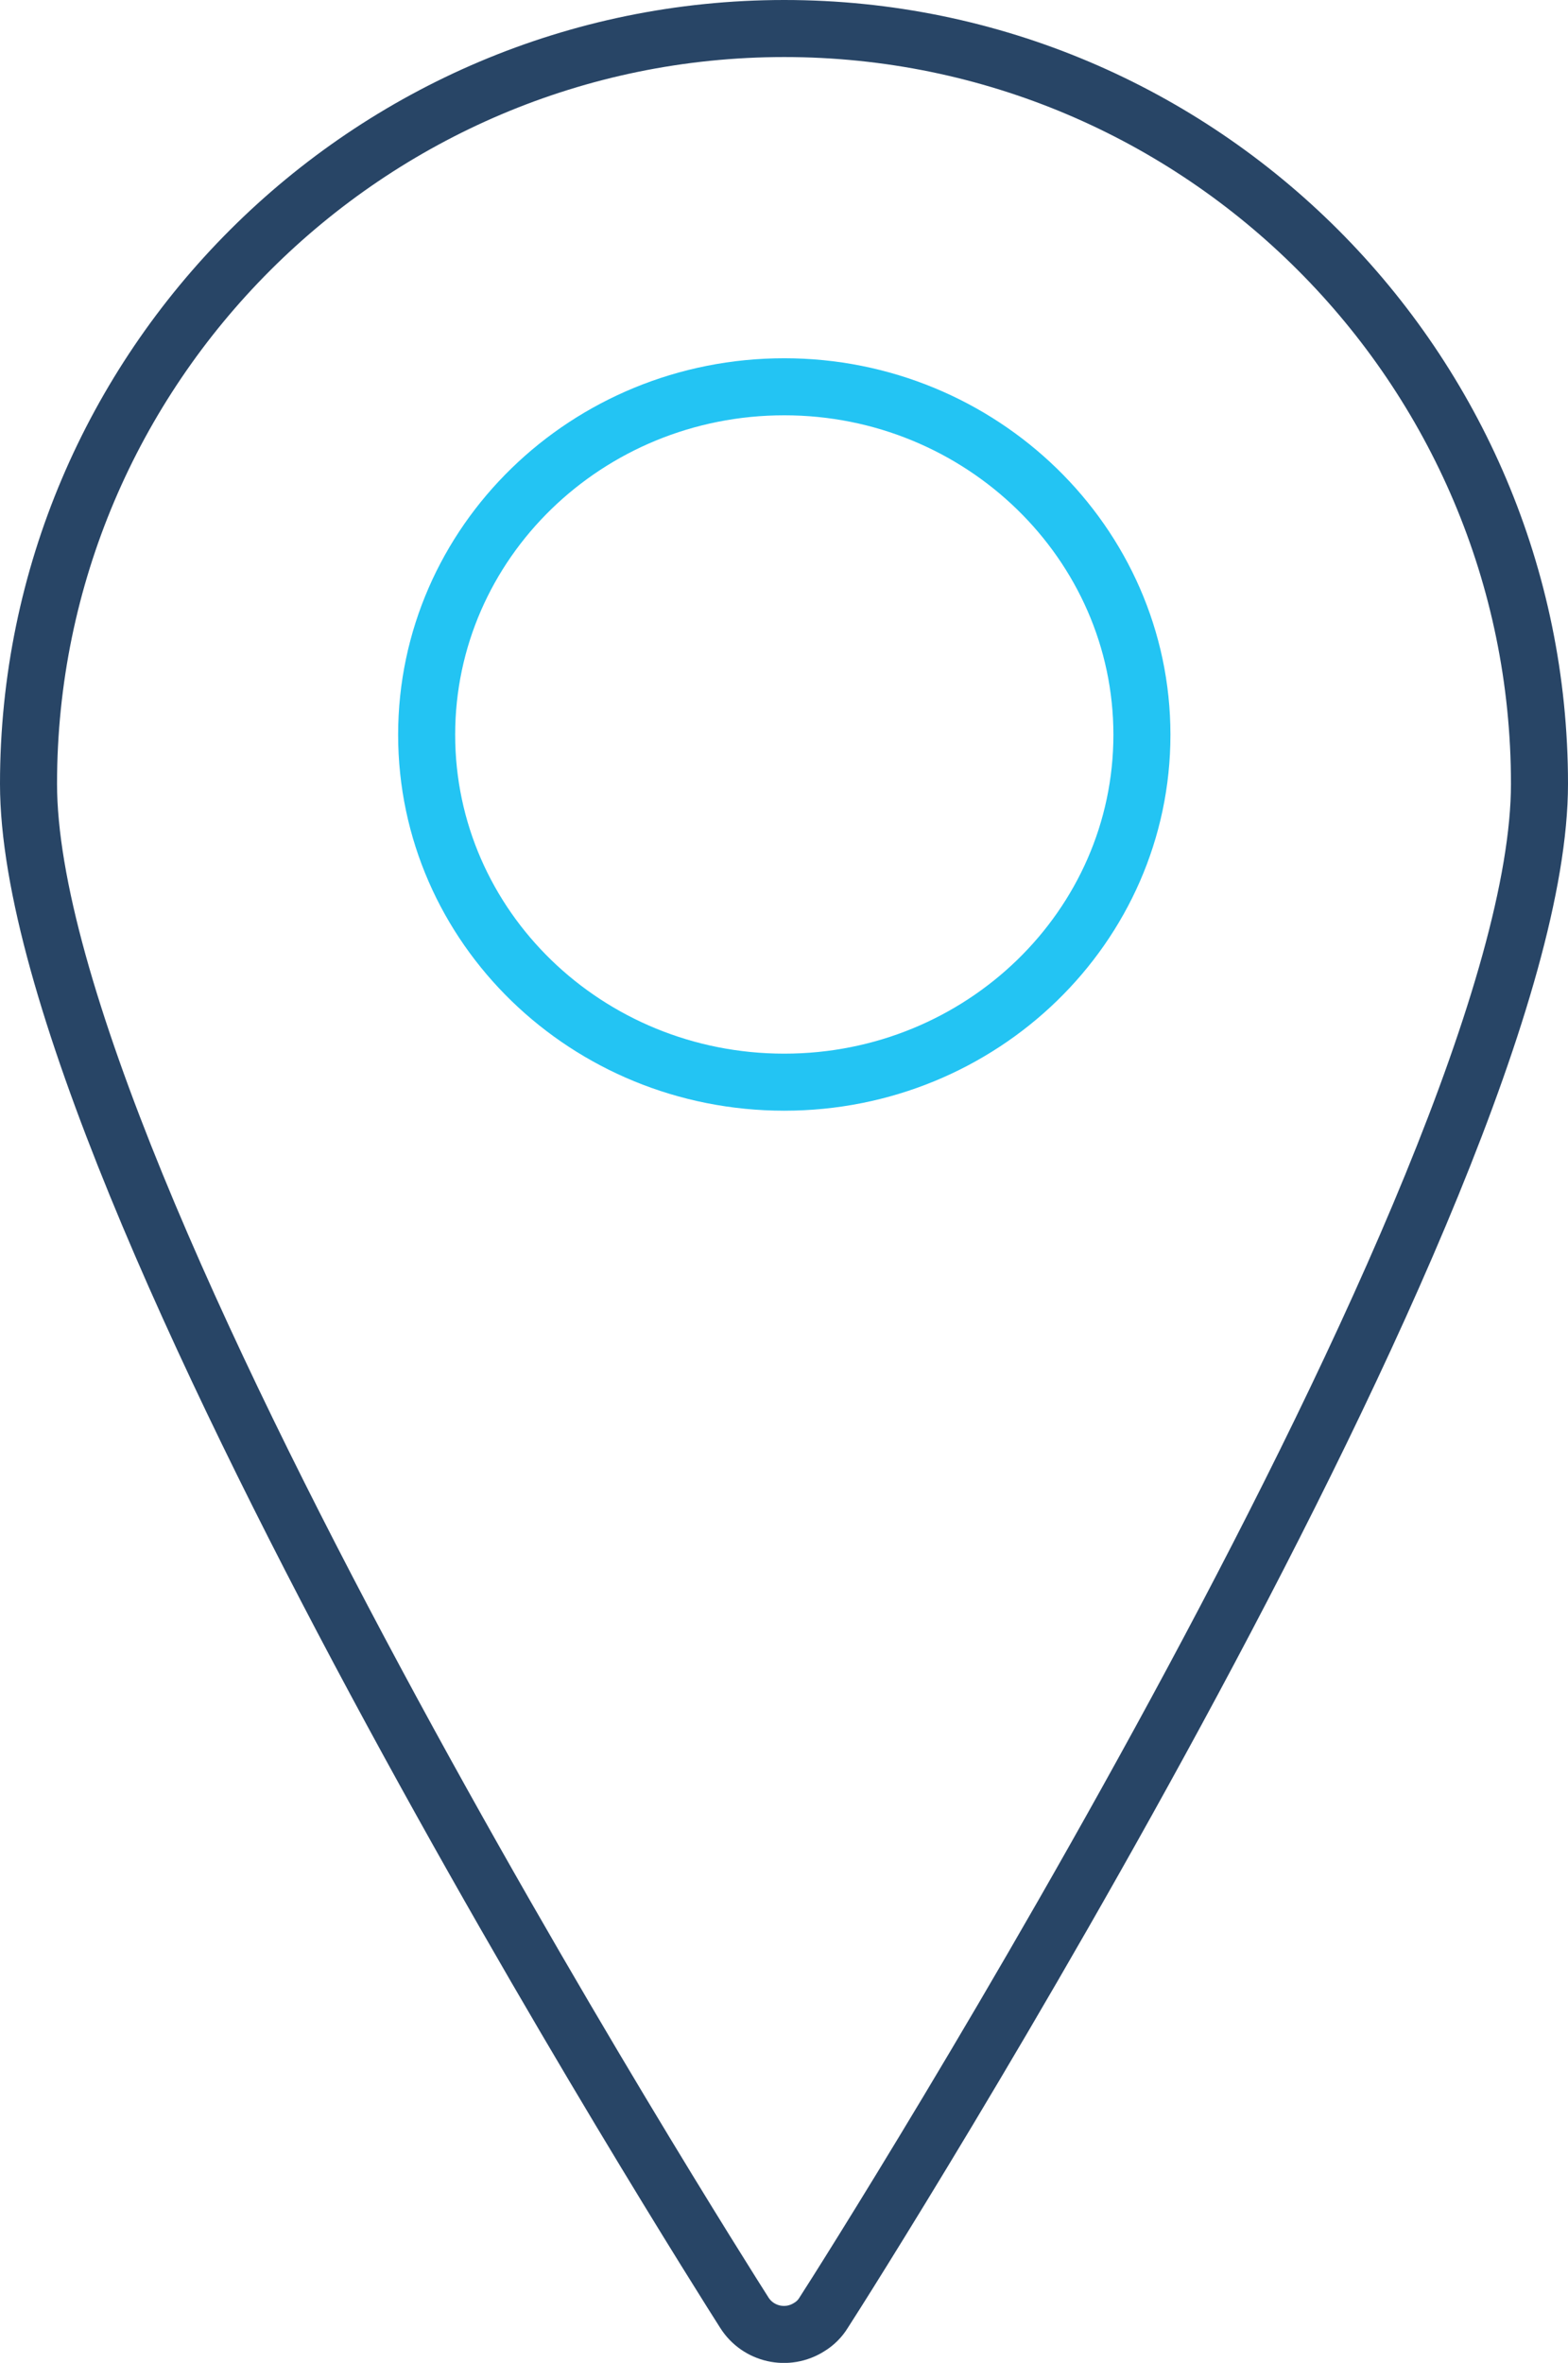<svg enable-background="new 429.3 8 274.9 414.2" viewBox="429.3 8 274.9 414.2" xmlns="http://www.w3.org/2000/svg"><g fill="none" stroke-miterlimit="10" stroke-width="10"><path d="m566.8 13c-73 0-132.5 59.4-132.5 132.4 0 70.1 120.4 260 125.5 268 2.4 3.8 7.5 5 11.4 2.5 1-.6 1.9-1.5 2.5-2.5 5.2-8 125.5-197.9 125.5-268 0-73-59.4-132.4-132.4-132.4z" stroke="#284566"/><path d="m566.8 75.8c-34.6 0-62.7 27.3-62.7 61s28.1 60.9 62.7 60.9 62.7-27.3 62.7-60.9-28.2-61-62.7-61z" stroke="#23c4f3"/></g></svg>